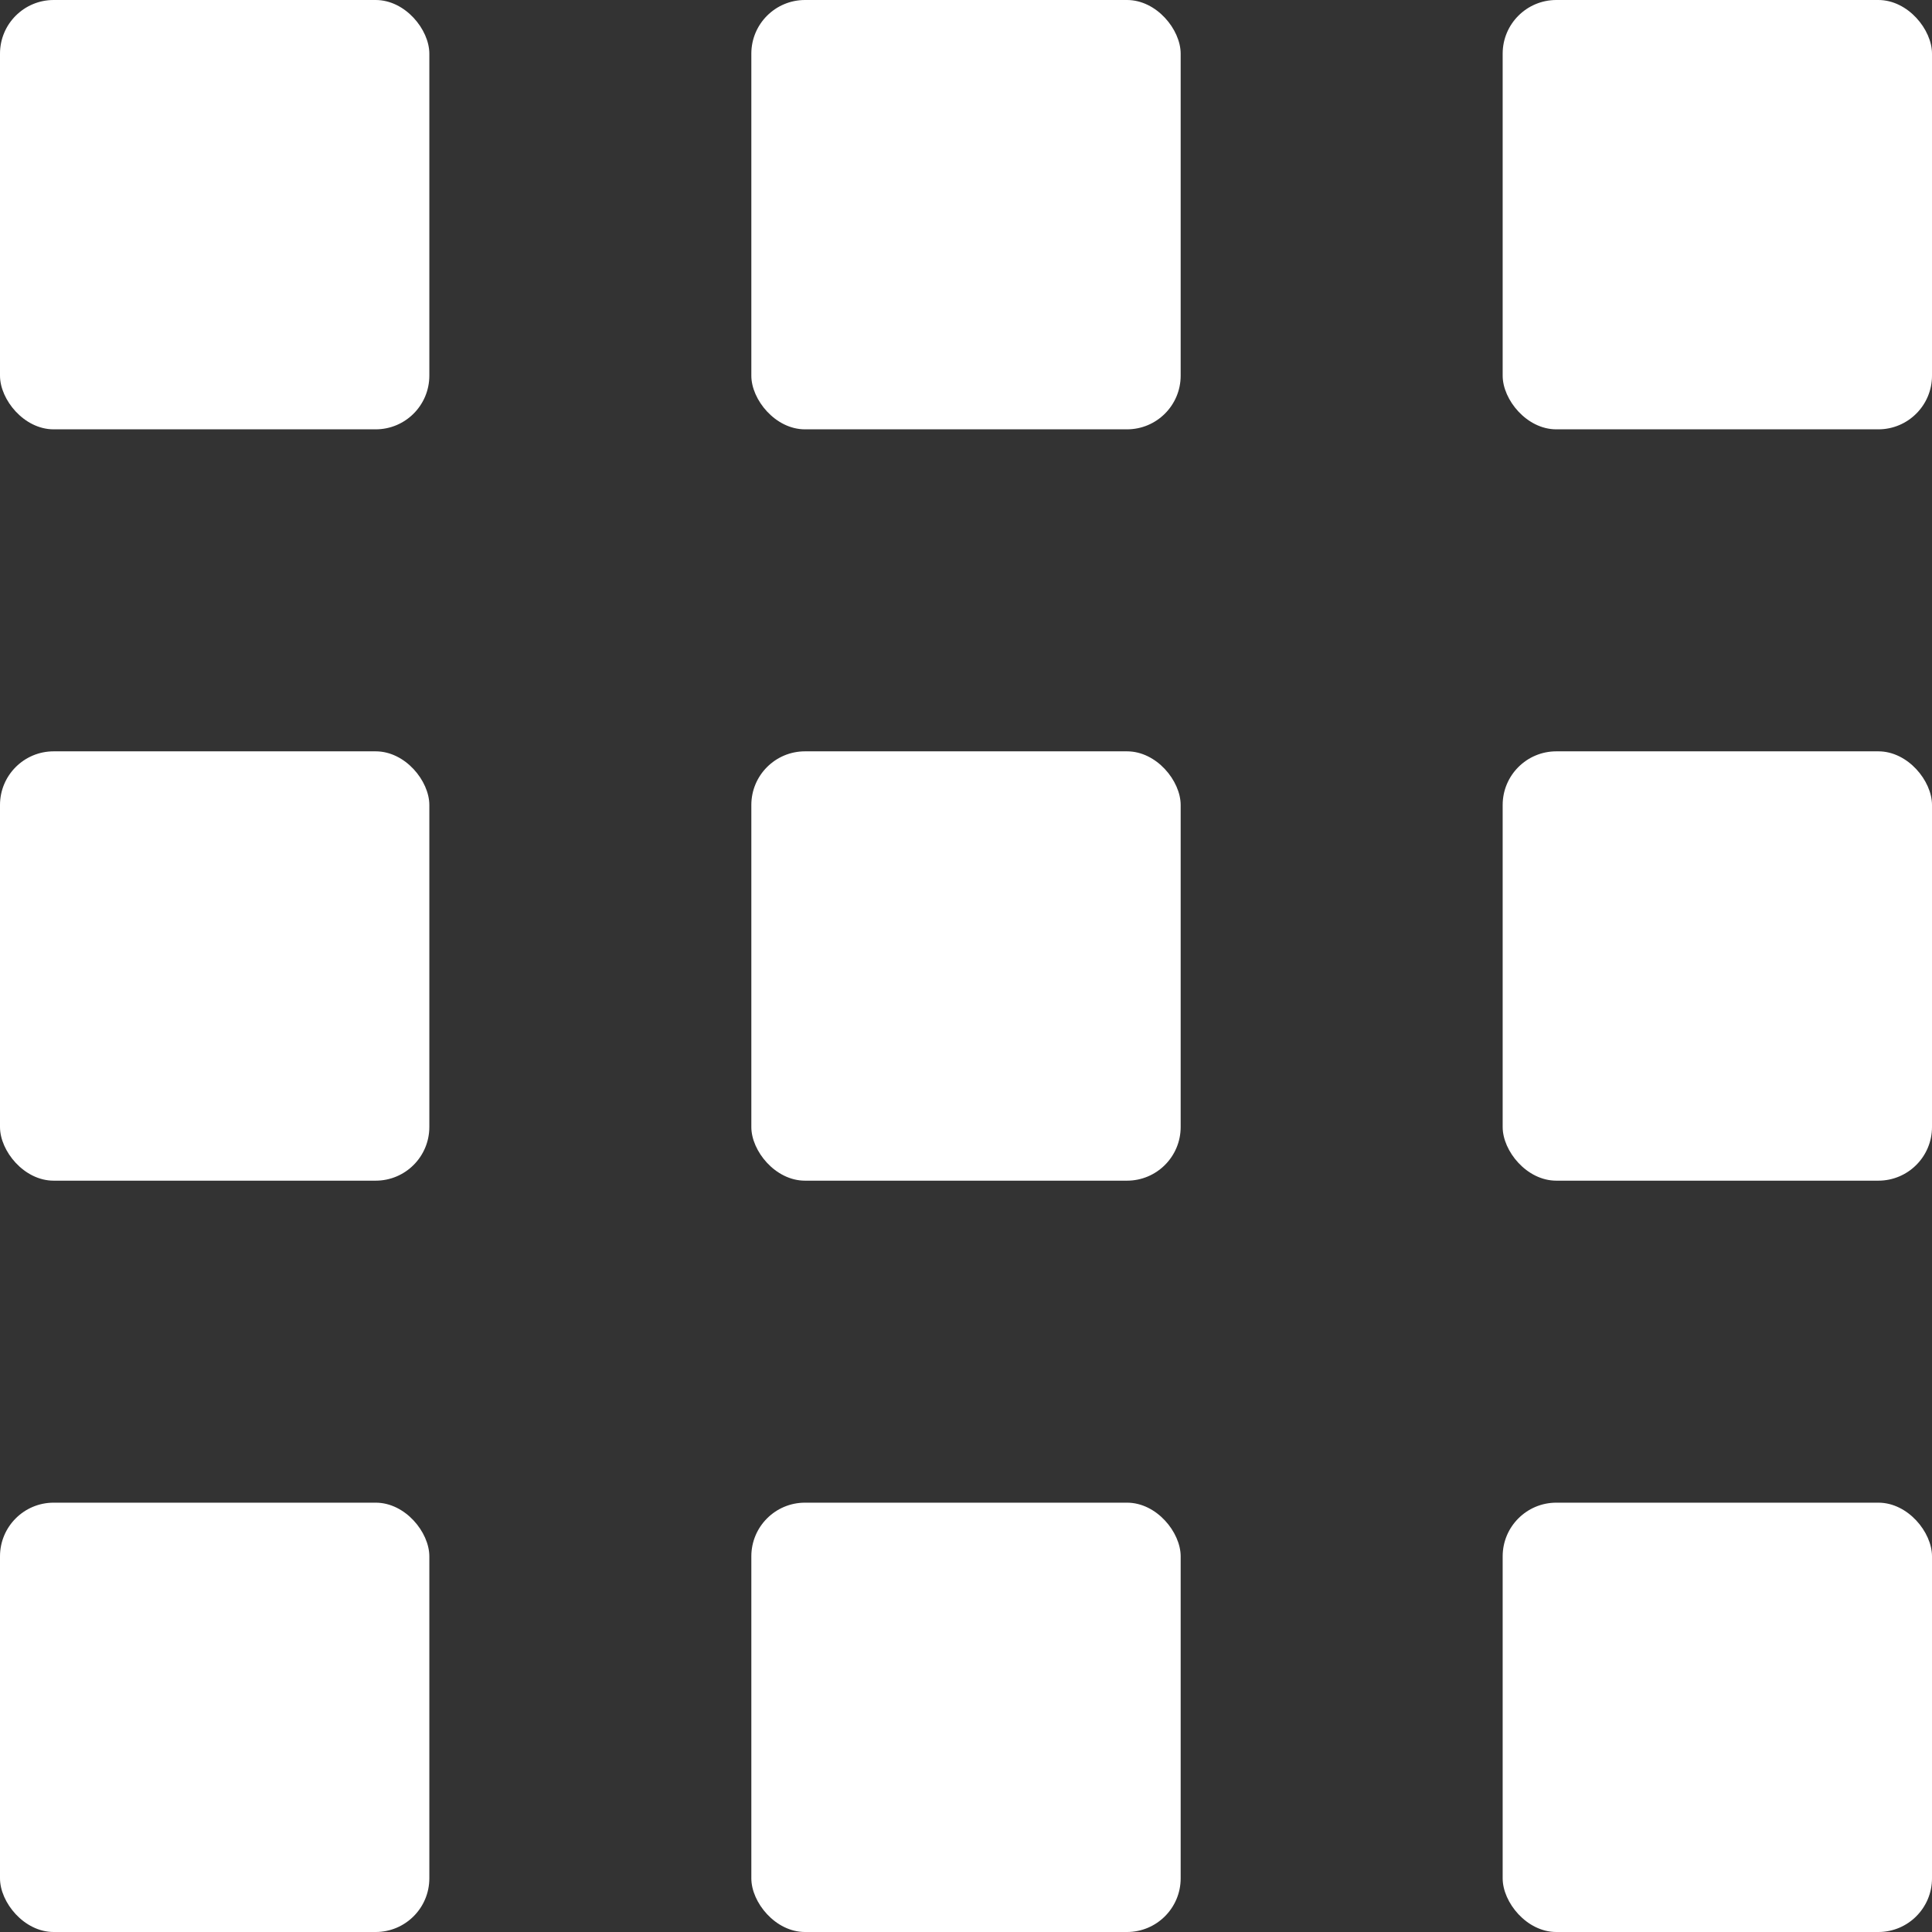 <svg xmlns="http://www.w3.org/2000/svg" xmlns:xlink="http://www.w3.org/1999/xlink" width="18" height="18" viewBox="0 0 18 18">
  <rect x="0" y="0" width="18" height="18" fill="#333333" stroke="none"/>
  <defs>
    <clipPath id="clip-grid">
      <rect width="18" height="18"/>
    </clipPath>
  </defs>
  <g id="grid" clip-path="url(#clip-grid)">
    <g id="Group_7" data-name="Group 7">
      <rect id="Rectangle" width="4" height="4" rx="0.5" fill="#fff"/>
      <rect id="Rectangle-2" data-name="Rectangle" width="4" height="4" rx="0.5" transform="translate(0 7)" fill="#fff"/>
      <rect id="Rectangle-3" data-name="Rectangle" width="4" height="4" rx="0.5" transform="translate(0 14)" fill="#fff"/>
      <rect id="Rectangle-4" data-name="Rectangle" width="4" height="4" rx="0.5" transform="translate(7)" fill="#fff"/>
      <rect id="Rectangle-5" data-name="Rectangle" width="4" height="4" rx="0.5" transform="translate(7 7)" fill="#fff"/>
      <rect id="Rectangle-6" data-name="Rectangle" width="4" height="4" rx="0.5" transform="translate(7 14)" fill="#fff"/>
      <rect id="Rectangle-7" data-name="Rectangle" width="4" height="4" rx="0.5" transform="translate(14 0)" fill="#fff"/>
      <rect id="Rectangle-8" data-name="Rectangle" width="4" height="4" rx="0.5" transform="translate(14 7)" fill="#fff"/>
      <rect id="Rectangle-9" data-name="Rectangle" width="4" height="4" rx="0.5" transform="translate(14 14)" fill="#fff"/>
    </g>
  </g>
</svg>
